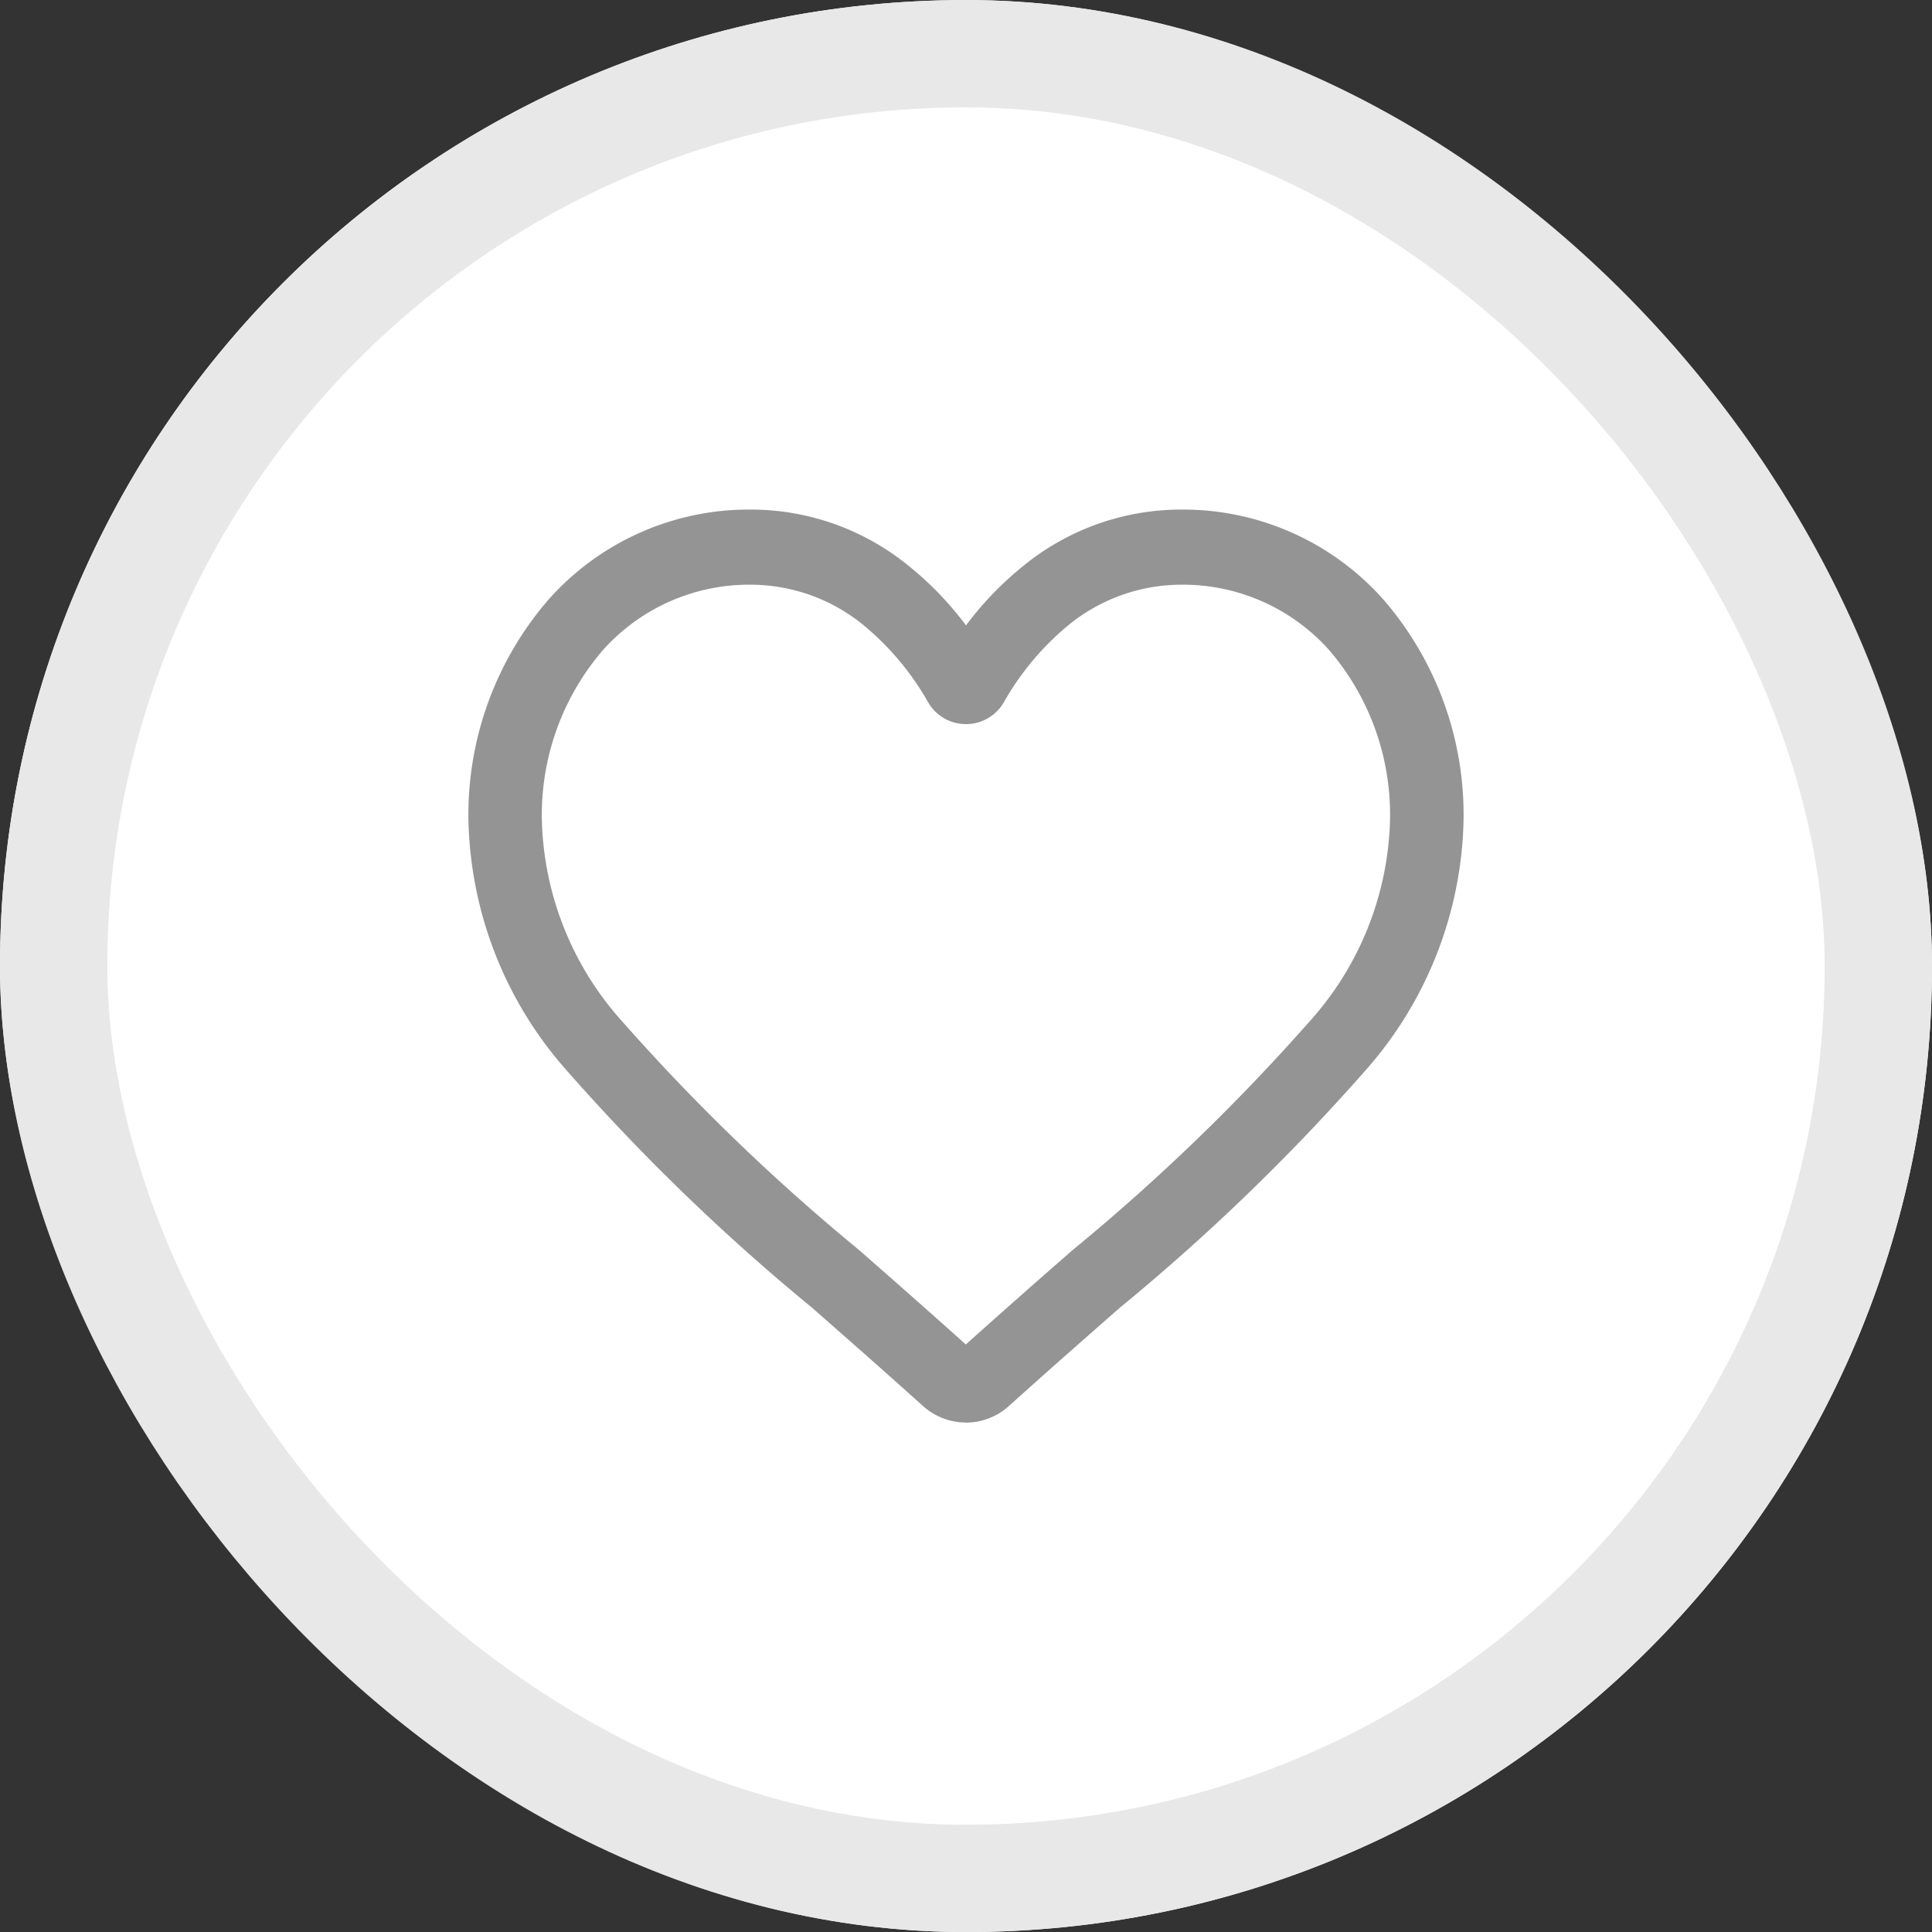 <svg xmlns="http://www.w3.org/2000/svg" width="36" height="36" viewBox="0 0 36 36">
  <rect x="0" y="0" width="36" height="36" fill="#333333" stroke="none"/>
  <g id="heart" transform="translate(0.336 0.337)">
    <g id="Shop_Now" data-name="Shop Now" transform="translate(0 0)">
      <g id="Rectangle_1909" data-name="Rectangle 1909" transform="translate(-0.336 -0.336)" fill="#fff" stroke="#e8e8e8" stroke-width="2">
        <rect width="36" height="36" rx="18" stroke="none"/>
        <rect x="1" y="1" width="34" height="34" rx="17" fill="none"/>
      </g>
    </g>
    <path id="heartt" d="M9.121,16.712a1.052,1.052,0,0,1-.705-.273c-.737-.664-1.447-1.287-2.074-1.837l0,0a39.07,39.07,0,0,1-4.529-4.377A7.106,7.106,0,0,1,0,5.645a5.973,5.973,0,0,1,1.447-4.01A4.841,4.841,0,0,1,5.1,0,4.5,4.5,0,0,1,7.962,1.019,5.965,5.965,0,0,1,9.121,2.265,5.966,5.966,0,0,1,10.28,1.019,4.5,4.5,0,0,1,13.146,0a4.841,4.841,0,0,1,3.649,1.636,5.973,5.973,0,0,1,1.447,4.01,7.105,7.105,0,0,1-1.809,4.577A39.066,39.066,0,0,1,11.9,14.6c-.628.551-1.34,1.175-2.078,1.841a1.053,1.053,0,0,1-.705.273ZM5.1,1.1A3.8,3.8,0,0,0,2.233,2.381,4.86,4.86,0,0,0,1.068,5.645,5.977,5.977,0,0,0,2.632,9.52a38.444,38.444,0,0,0,4.4,4.242l0,0c.629.552,1.342,1.178,2.085,1.847.747-.67,1.461-1.3,2.092-1.85a38.454,38.454,0,0,0,4.4-4.242,5.978,5.978,0,0,0,1.563-3.875,4.86,4.86,0,0,0-1.164-3.264A3.8,3.8,0,0,0,13.146,1.1a3.479,3.479,0,0,0-2.213.789A5.3,5.3,0,0,0,9.7,3.359a.665.665,0,0,1-1.159,0A5.3,5.3,0,0,0,7.308,1.889,3.479,3.479,0,0,0,5.1,1.1Zm0,0" transform="translate(8.543 9.308)" fill="#949494" stroke="#949494" stroke-width="0.3"/>
  </g>
</svg>
